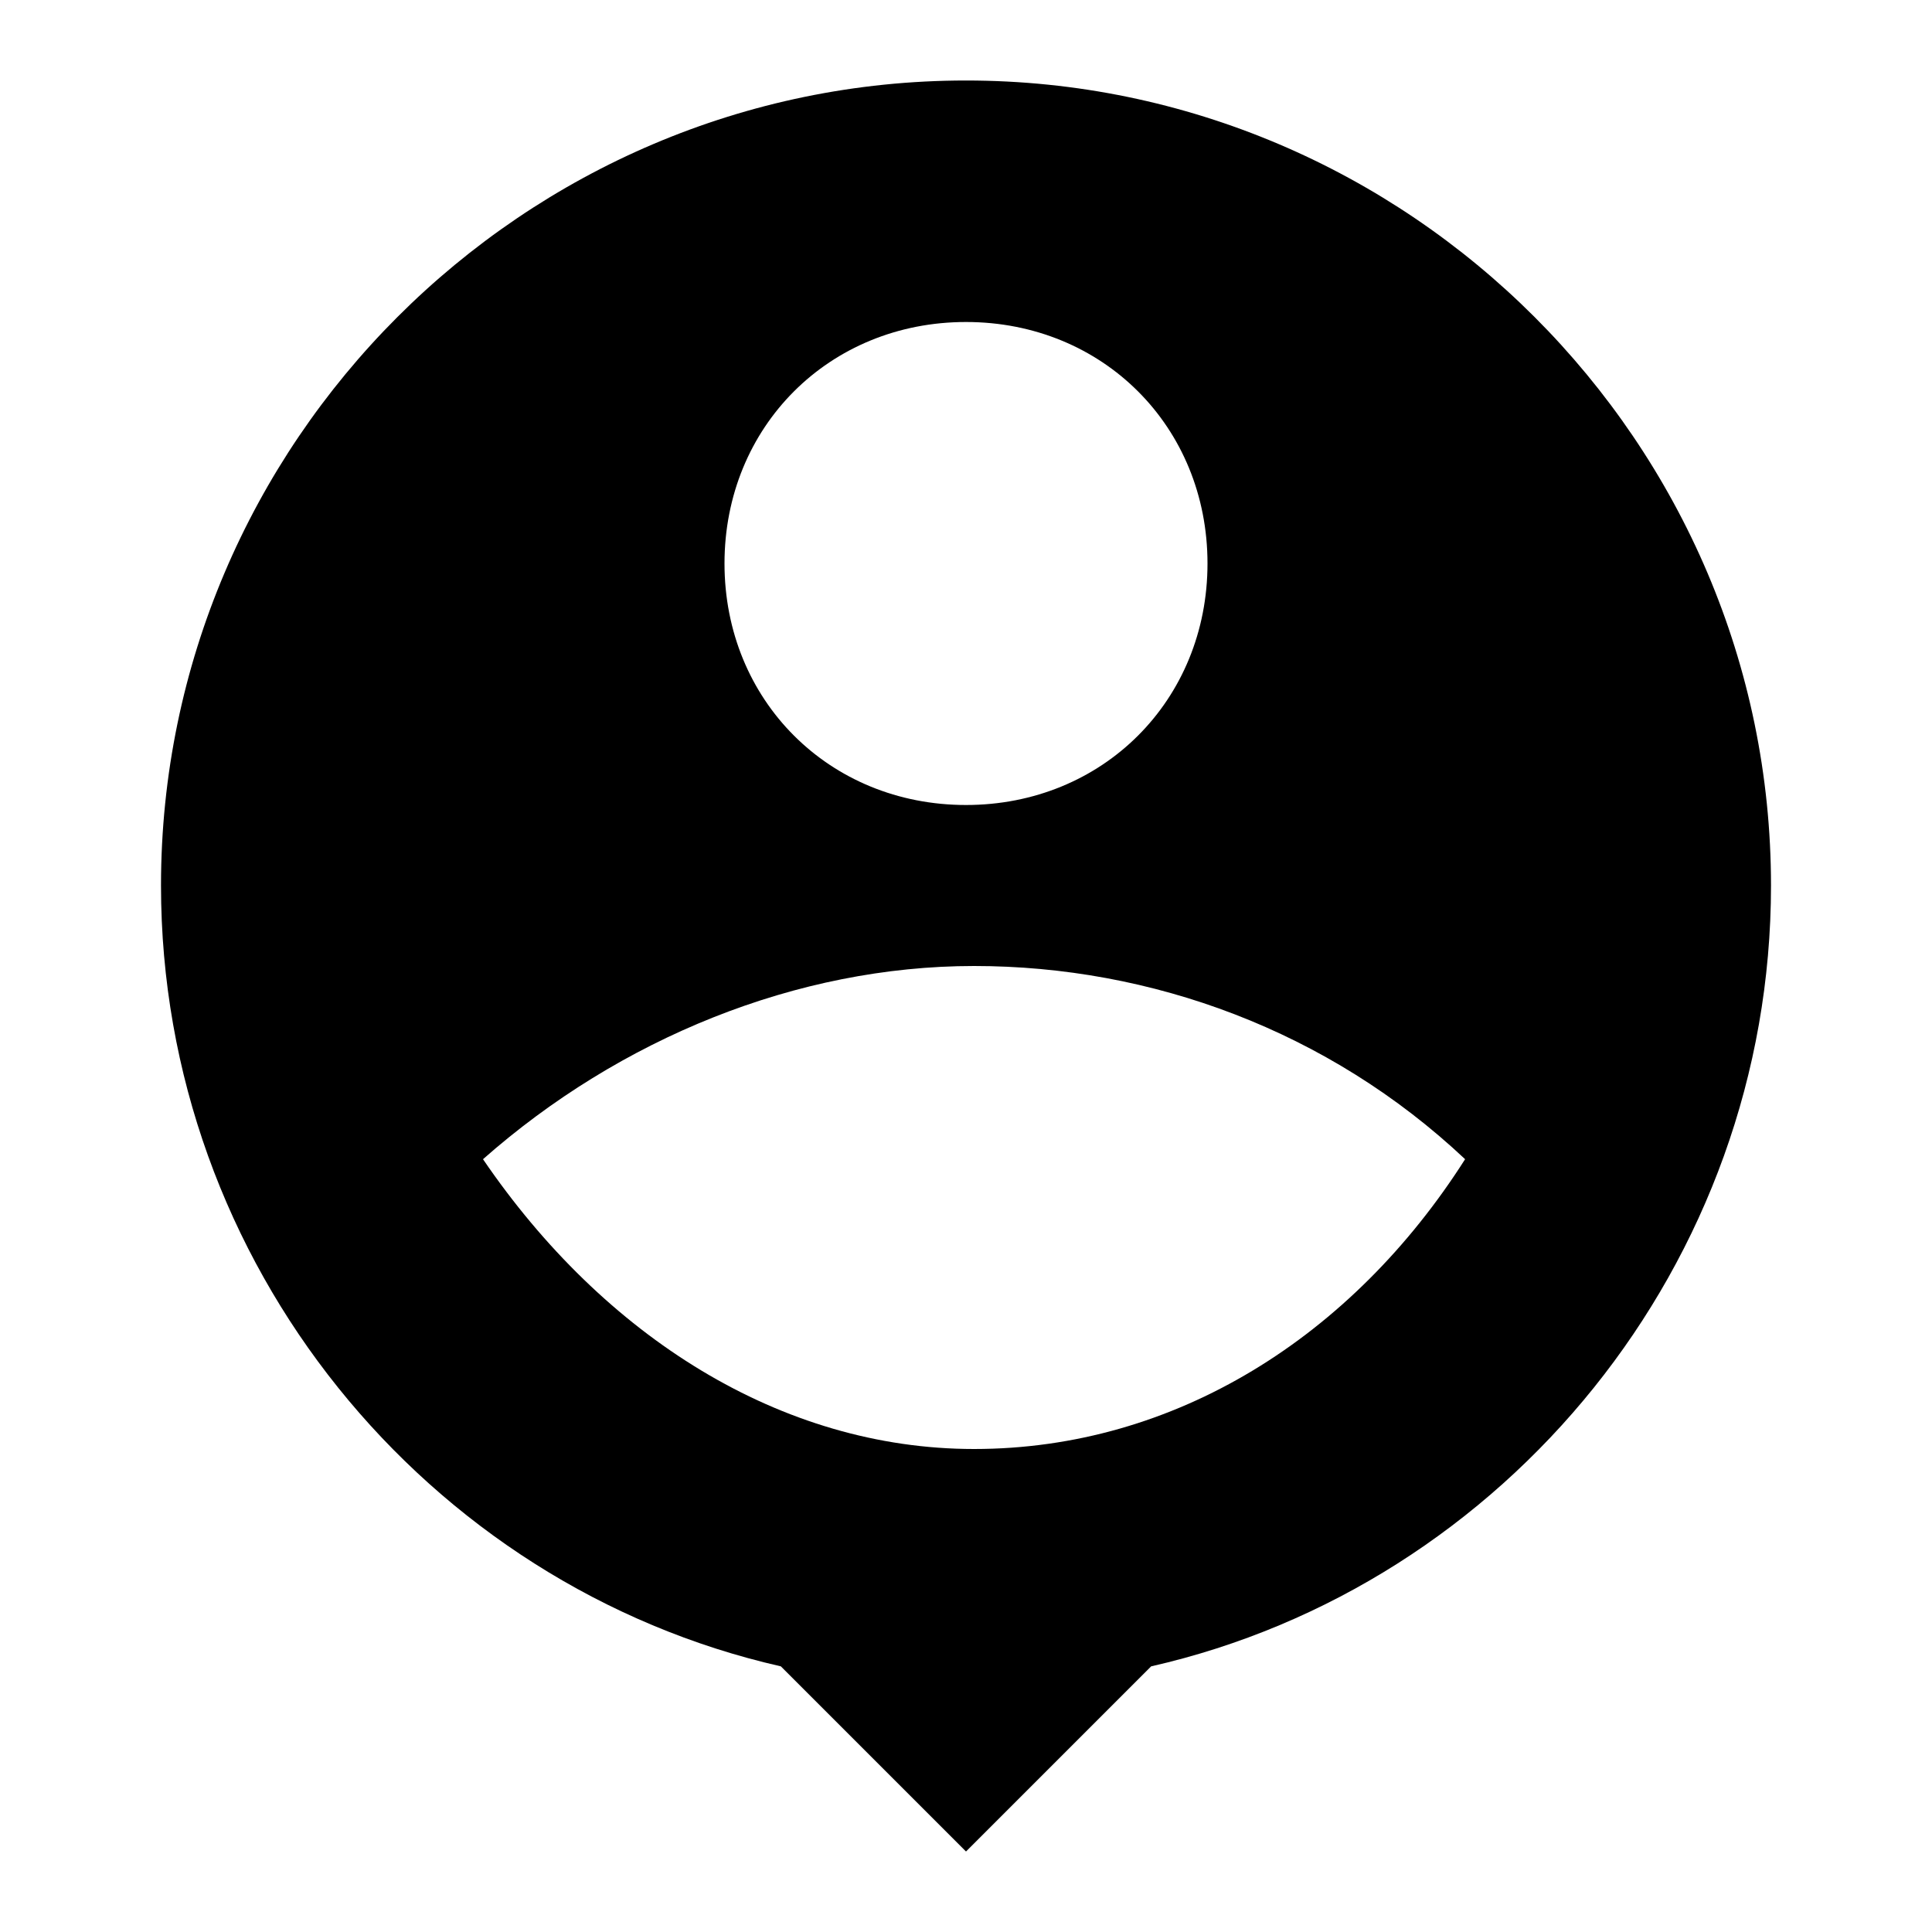 <svg xmlns="http://www.w3.org/2000/svg"
  viewBox="0 0 24 24">
  <path
    d="M14.3 20.7 12 23l-2.3-2.3c-4.4-1-7.7-5-7.7-9.7C2 5.5 6.5 1 12 1s10 4.5 10 10c0 4.7-3.3 8.7-7.7 9.7zM6 14.4c1.5 2.2 3.7 3.6 6.1 3.6 2.5 0 4.7-1.4 6.1-3.6-1.7-1.6-3.9-2.4-6.1-2.4s-4.4.9-6.1 2.4zm6-4.4c1.7 0 3-1.3 3-3s-1.3-3-3-3-3 1.3-3 3 1.3 3 3 3z"
    fill="currentColor" />
</svg>